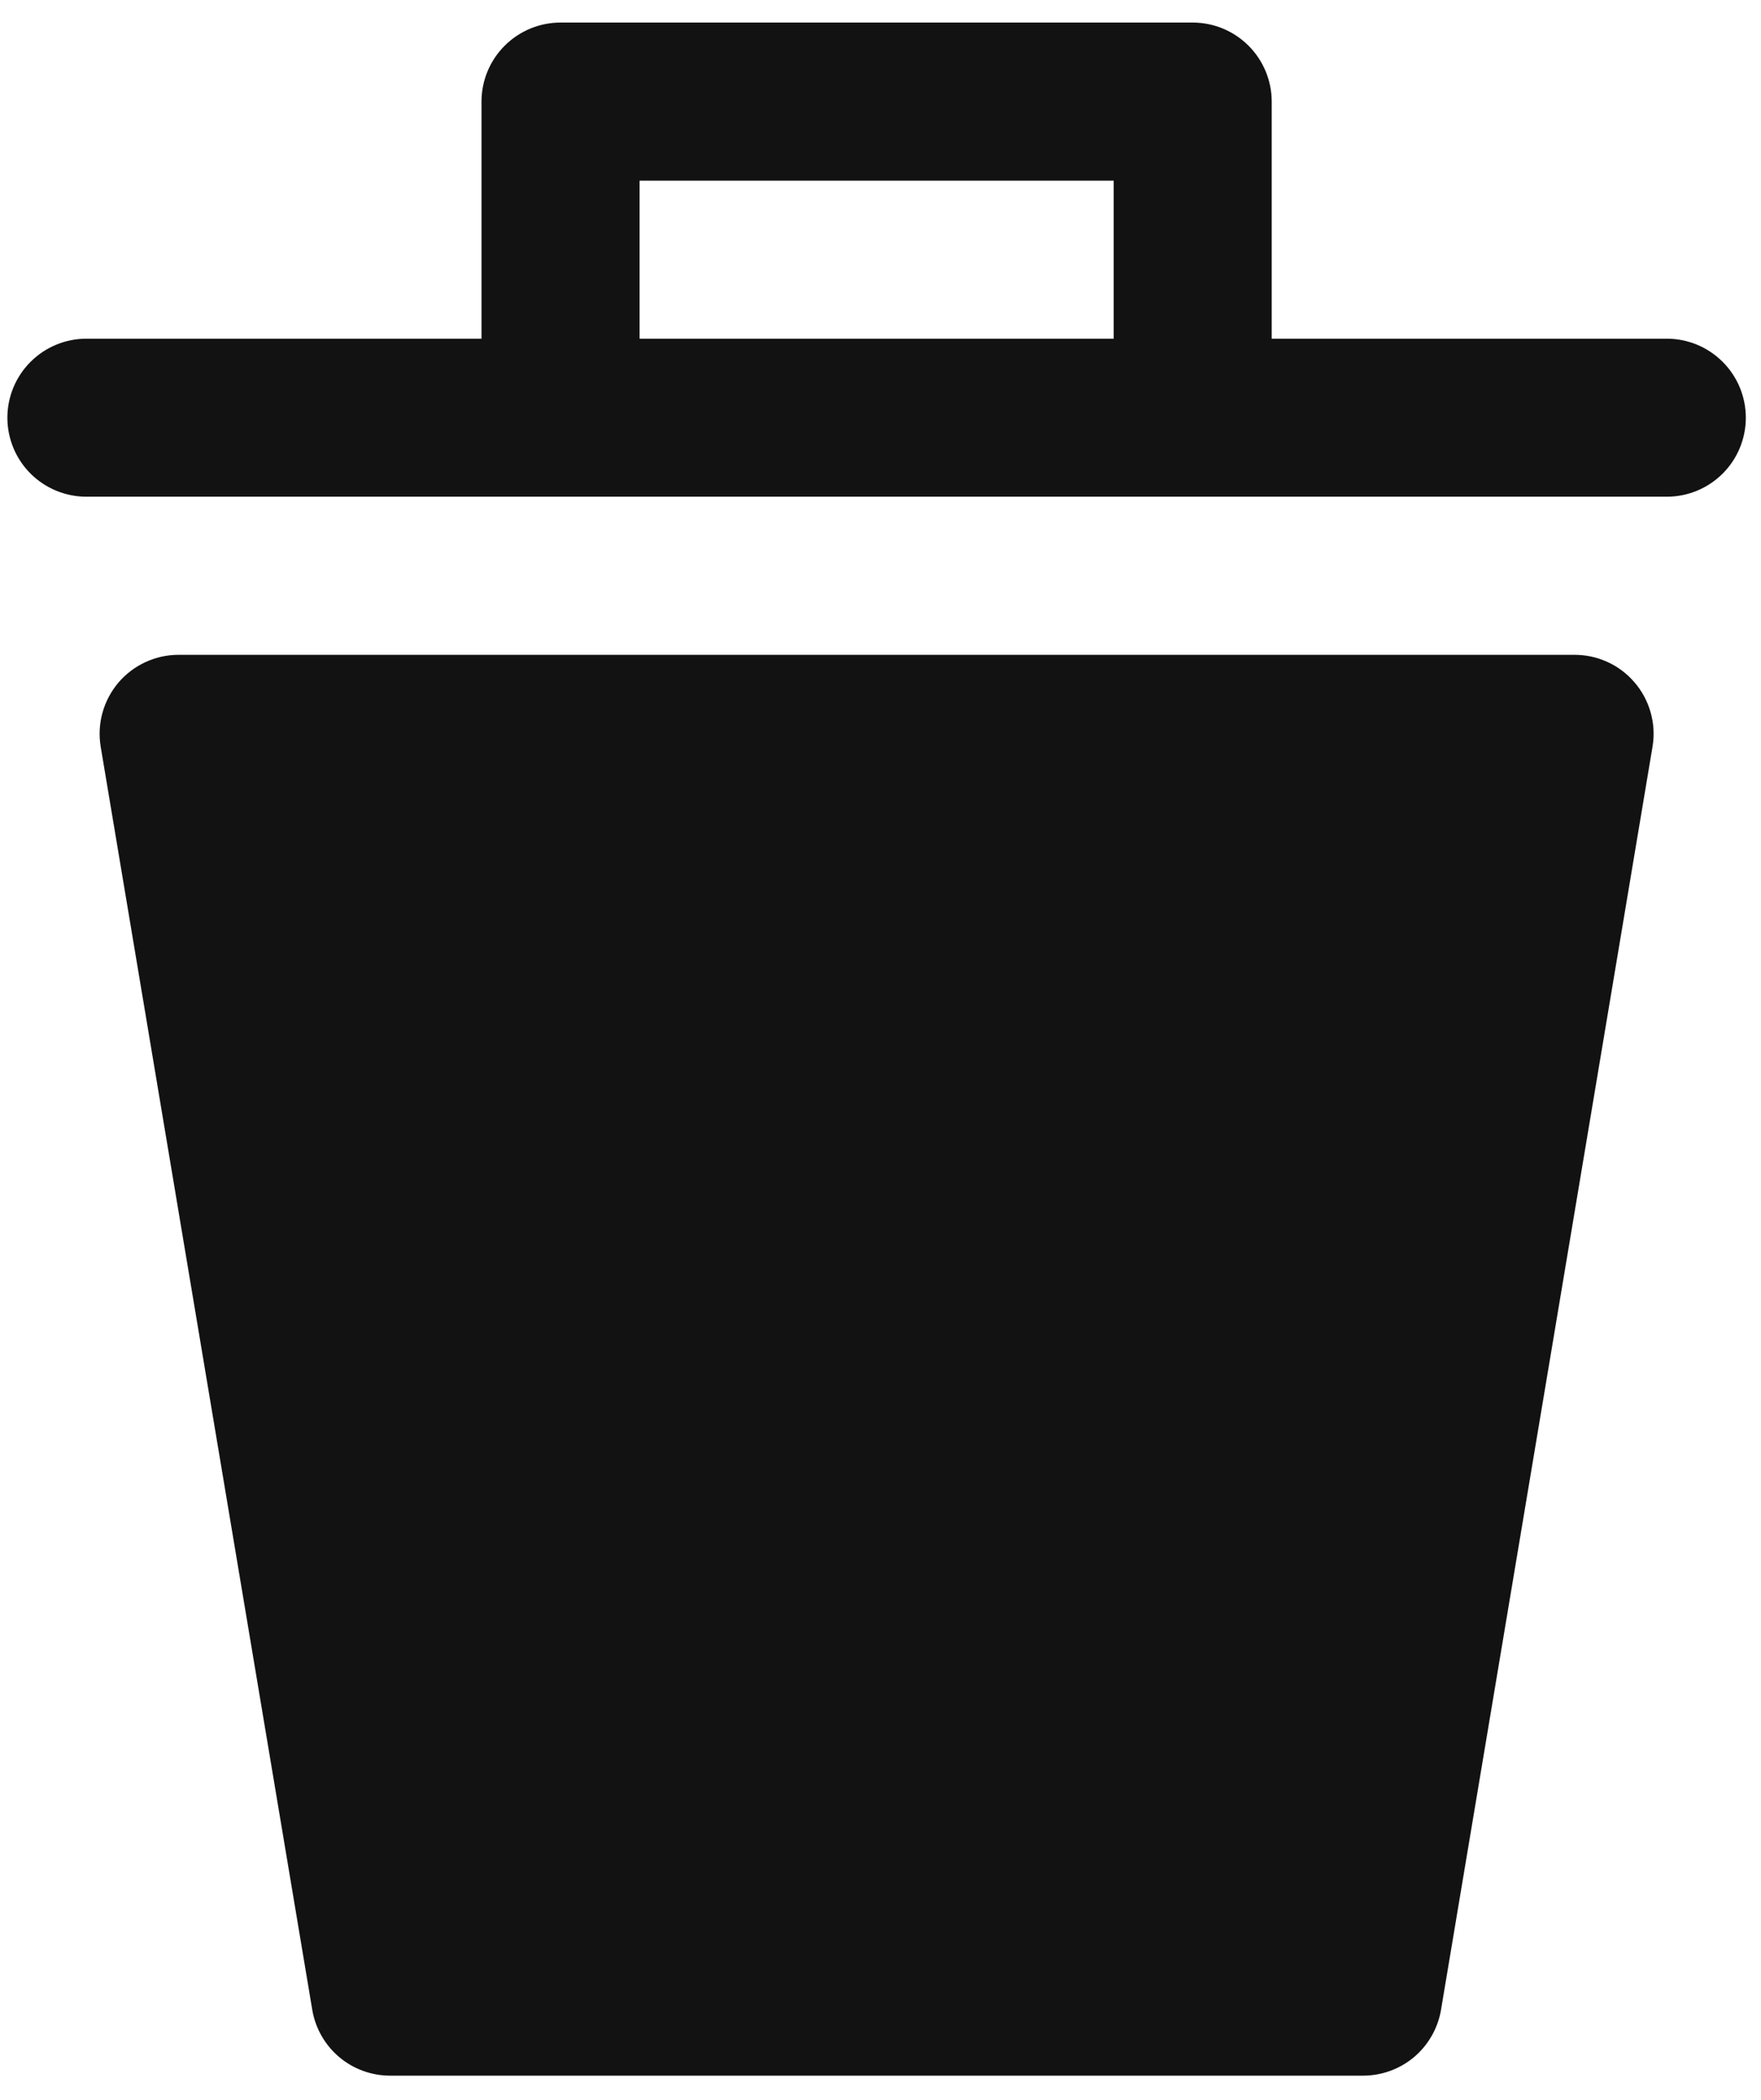 <svg xmlns="http://www.w3.org/2000/svg" width="26" height="31" viewBox="0 0 26 31" fill="none">
<path d="M24.399 11.02L21.273 29.687C21.224 29.954 21.082 30.197 20.874 30.372C20.665 30.546 20.401 30.642 20.129 30.643H5.756C5.484 30.642 5.22 30.546 5.012 30.372C4.803 30.197 4.662 29.954 4.613 29.687L1.486 11.02C1.459 10.854 1.468 10.684 1.513 10.522C1.558 10.36 1.638 10.209 1.746 10.08C1.855 9.952 1.99 9.848 2.143 9.777C2.295 9.706 2.461 9.668 2.629 9.667H23.233C23.403 9.665 23.572 9.7 23.727 9.77C23.882 9.839 24.02 9.943 24.131 10.072C24.242 10.2 24.324 10.352 24.37 10.516C24.417 10.68 24.427 10.852 24.399 11.02ZM25.776 6.167C25.776 6.476 25.653 6.773 25.434 6.992C25.215 7.21 24.919 7.333 24.609 7.333H1.276C0.967 7.333 0.67 7.21 0.451 6.992C0.232 6.773 0.109 6.476 0.109 6.167C0.109 5.857 0.232 5.561 0.451 5.342C0.67 5.123 0.967 5 1.276 5H7.109V1.5C7.109 1.191 7.232 0.894 7.451 0.675C7.67 0.456 7.967 0.333 8.276 0.333H17.609C17.919 0.333 18.215 0.456 18.434 0.675C18.653 0.894 18.776 1.191 18.776 1.5V5H24.609C24.919 5 25.215 5.123 25.434 5.342C25.653 5.561 25.776 5.857 25.776 6.167ZM16.443 5V2.667H9.443V5H16.443Z" fill="#121212"/>
</svg>